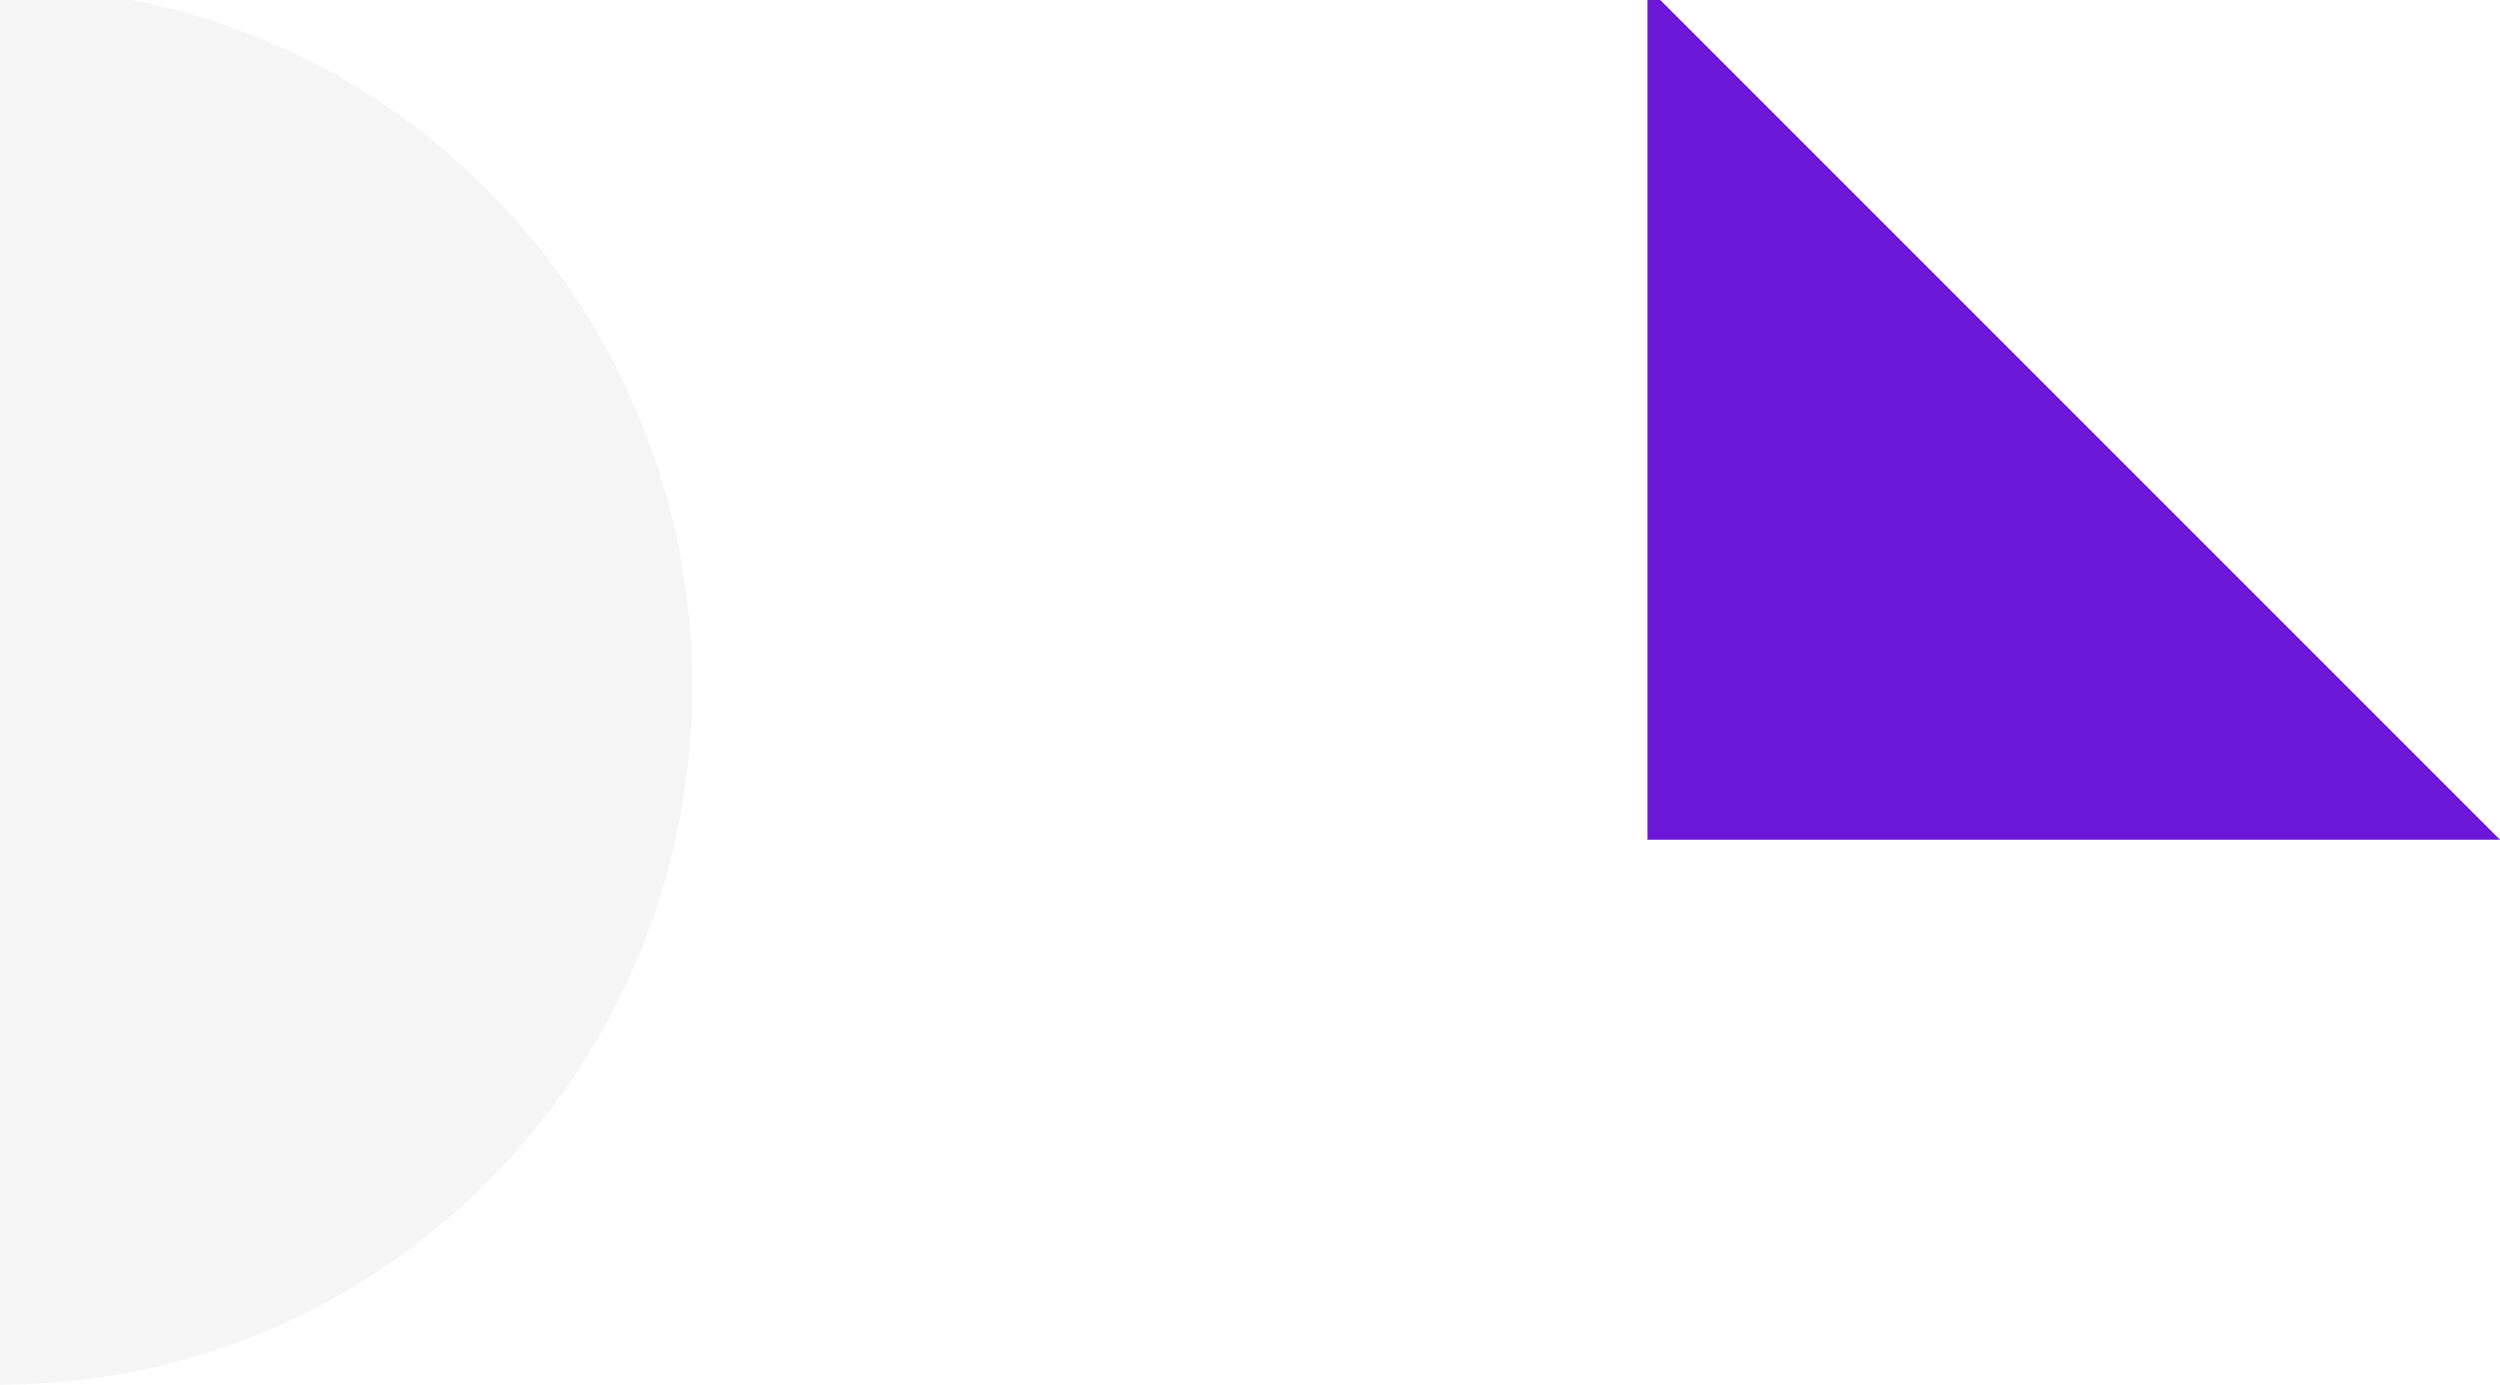 <svg width="390" height="216" viewBox="0 0 390 216" fill="none" xmlns="http://www.w3.org/2000/svg">
<path d="M390 131H257V-2L390 131Z" fill="#6B15D7"/>
<path d="M-9.52813e-06 -1.978C59.656 -1.978 108 46.831 108 107.011C108 167.191 59.634 216 0 216L-9.52908e-06 -2L-9.52813e-06 -1.978Z" fill="black" fill-opacity="0.04"/>
</svg>
